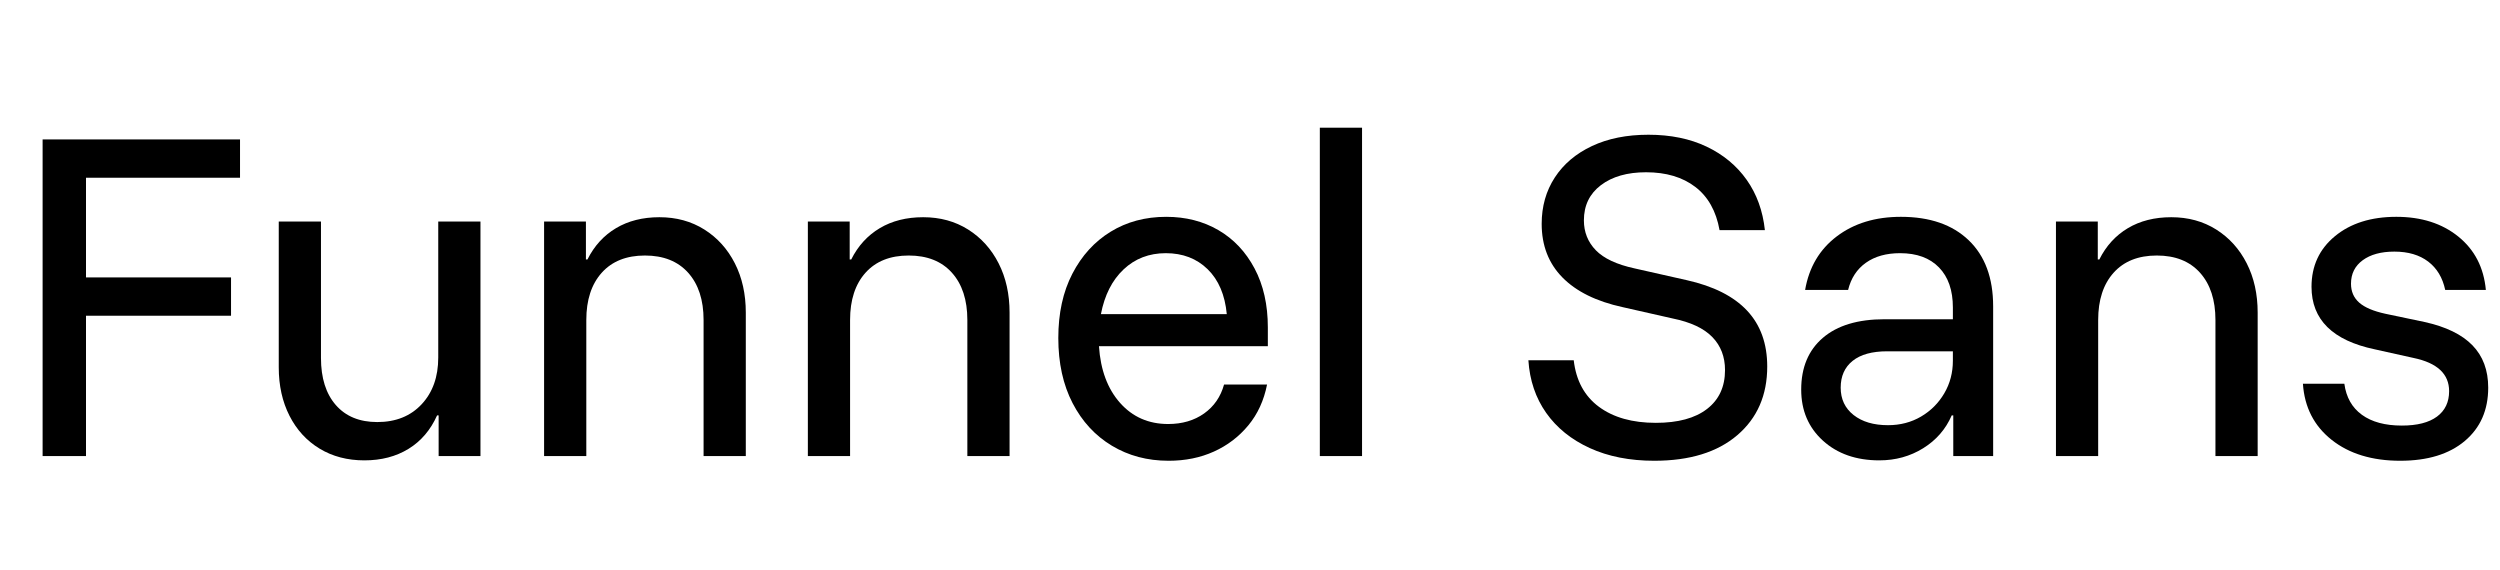 <svg width="76.743" height="17.5" viewBox="0 0 76.743 17.5" xmlns="http://www.w3.org/2000/svg"><path transform="translate(0 14) scale(.012 -.012)" d="M220 0H109V810H614V712H220V457H591V359H220Z"/><path transform="translate(7.513 14) scale(.012 -.012)" d="m306-11q-65 0-114.5 30t-77 84-27.5 124v373h108v-349q0-77 38-120.5t106-43.5q71 0 113.5 45.5t42.5 119.5v348h108v-600h-107v104h-4q-25-56-73-85.5t-113-29.5z"/><path transform="translate(15.61 14) scale(.012 -.012)" d="m91 0v600h107v-97h4q26 52 73 80t111 28q65 0 115-31.5t78-86.5 28-126v-367h-108v348q0 77-39.5 121t-110.5 44-110.5-44-39.5-121v-348z"/><path transform="translate(23.707 14) scale(.012 -.012)" d="m91 0v600h107v-97h4q26 52 73 80t111 28q65 0 115-31.5t78-86.5 28-126v-367h-108v348q0 77-39.5 121t-110.5 44-110.5-44-39.5-121v-348z"/><path transform="translate(31.803 14) scale(.012 -.012)" d="m339-12q-81 0-145 38.5t-100.5 109-36.5 166.5q0 95 36 164.5t98 107.5 142 38q75 0 133.5-34t92.5-98 34-151v-48h-432q6-91 54-145t123-54q54 0 92 27t51 74h110q-12-61-48-104.5t-88-67-116-23.5zm-173 375h322q-7 74-49 115t-107 41q-64 0-108-41.5t-58-114.5z"/><path transform="translate(39.387 14) scale(.012 -.012)" d="M94 0V840H202V0Z"/><path transform="translate(46.293 14) scale(.012 -.012)" d="m374-12q-94 0-165 32.5t-111.5 90-45.5 134.5h116q9-78 64.5-119t145.5-41q85 0 131 35.5t46 99.5q0 51-32.5 84.5t-101.5 47.5l-128 29q-101 22-154 76t-53 137q0 67 33.5 118.5t95 80.5 144.5 29q85 0 149-30.5t102.5-85 46.5-128.5h-116q-13 73-62 110.5t-126 37.5q-72 0-115.5-33t-43.5-90q0-45 30.5-76.5t99.5-46.5l133-30q103-23 154.5-78t51.5-143q0-110-76.5-175.5t-212.5-65.5z"/><path transform="translate(54.74 14) scale(.012 -.012)" d="m246-11q-89 0-144.5 50.5t-55.5 130.5q0 85 55.5 132.5t157.5 47.5h175v30q0 66-35.5 102.5t-99.5 36.5q-53 0-87.5-24.5t-45.5-69.5h-110q15 87 81 137t164 50q111 0 173.5-60t62.5-169v-383h-102v104h-4q-23-53-73-84t-112-31zm22 90q47 0 84.5 22t59.5 59.5 22 83.5v24h-168q-58 0-88.5-24.5t-30.5-68.5 33-70 88-26z"/><path transform="translate(62.02 14) scale(.012 -.012)" d="m91 0v600h107v-97h4q26 52 73 80t111 28q65 0 115-31.5t78-86.5 28-126v-367h-108v348q0 77-39.5 121t-110.5 44-110.5-44-39.5-121v-348z"/><path transform="translate(70.117 14) scale(.012 -.012)" d="m297-12q-108 0-175.5 53.5t-73.5 143.5h106q7-52 45-79.5t102-27.5q59 0 90 23t31 65q0 66-91 85l-99 22q-162 34-162 160 0 80 60 129.5t157 49.5q96 0 158.5-50.5t70.5-136.5h-104q-10 47-43.5 72.5t-86.5 25.5q-51 0-81-22t-30-60q0-30 21-48.5t67-28.5l100-21q82-18 122.5-59.5t40.5-108.5q0-86-60-136.5t-165-50.5z"/></svg>